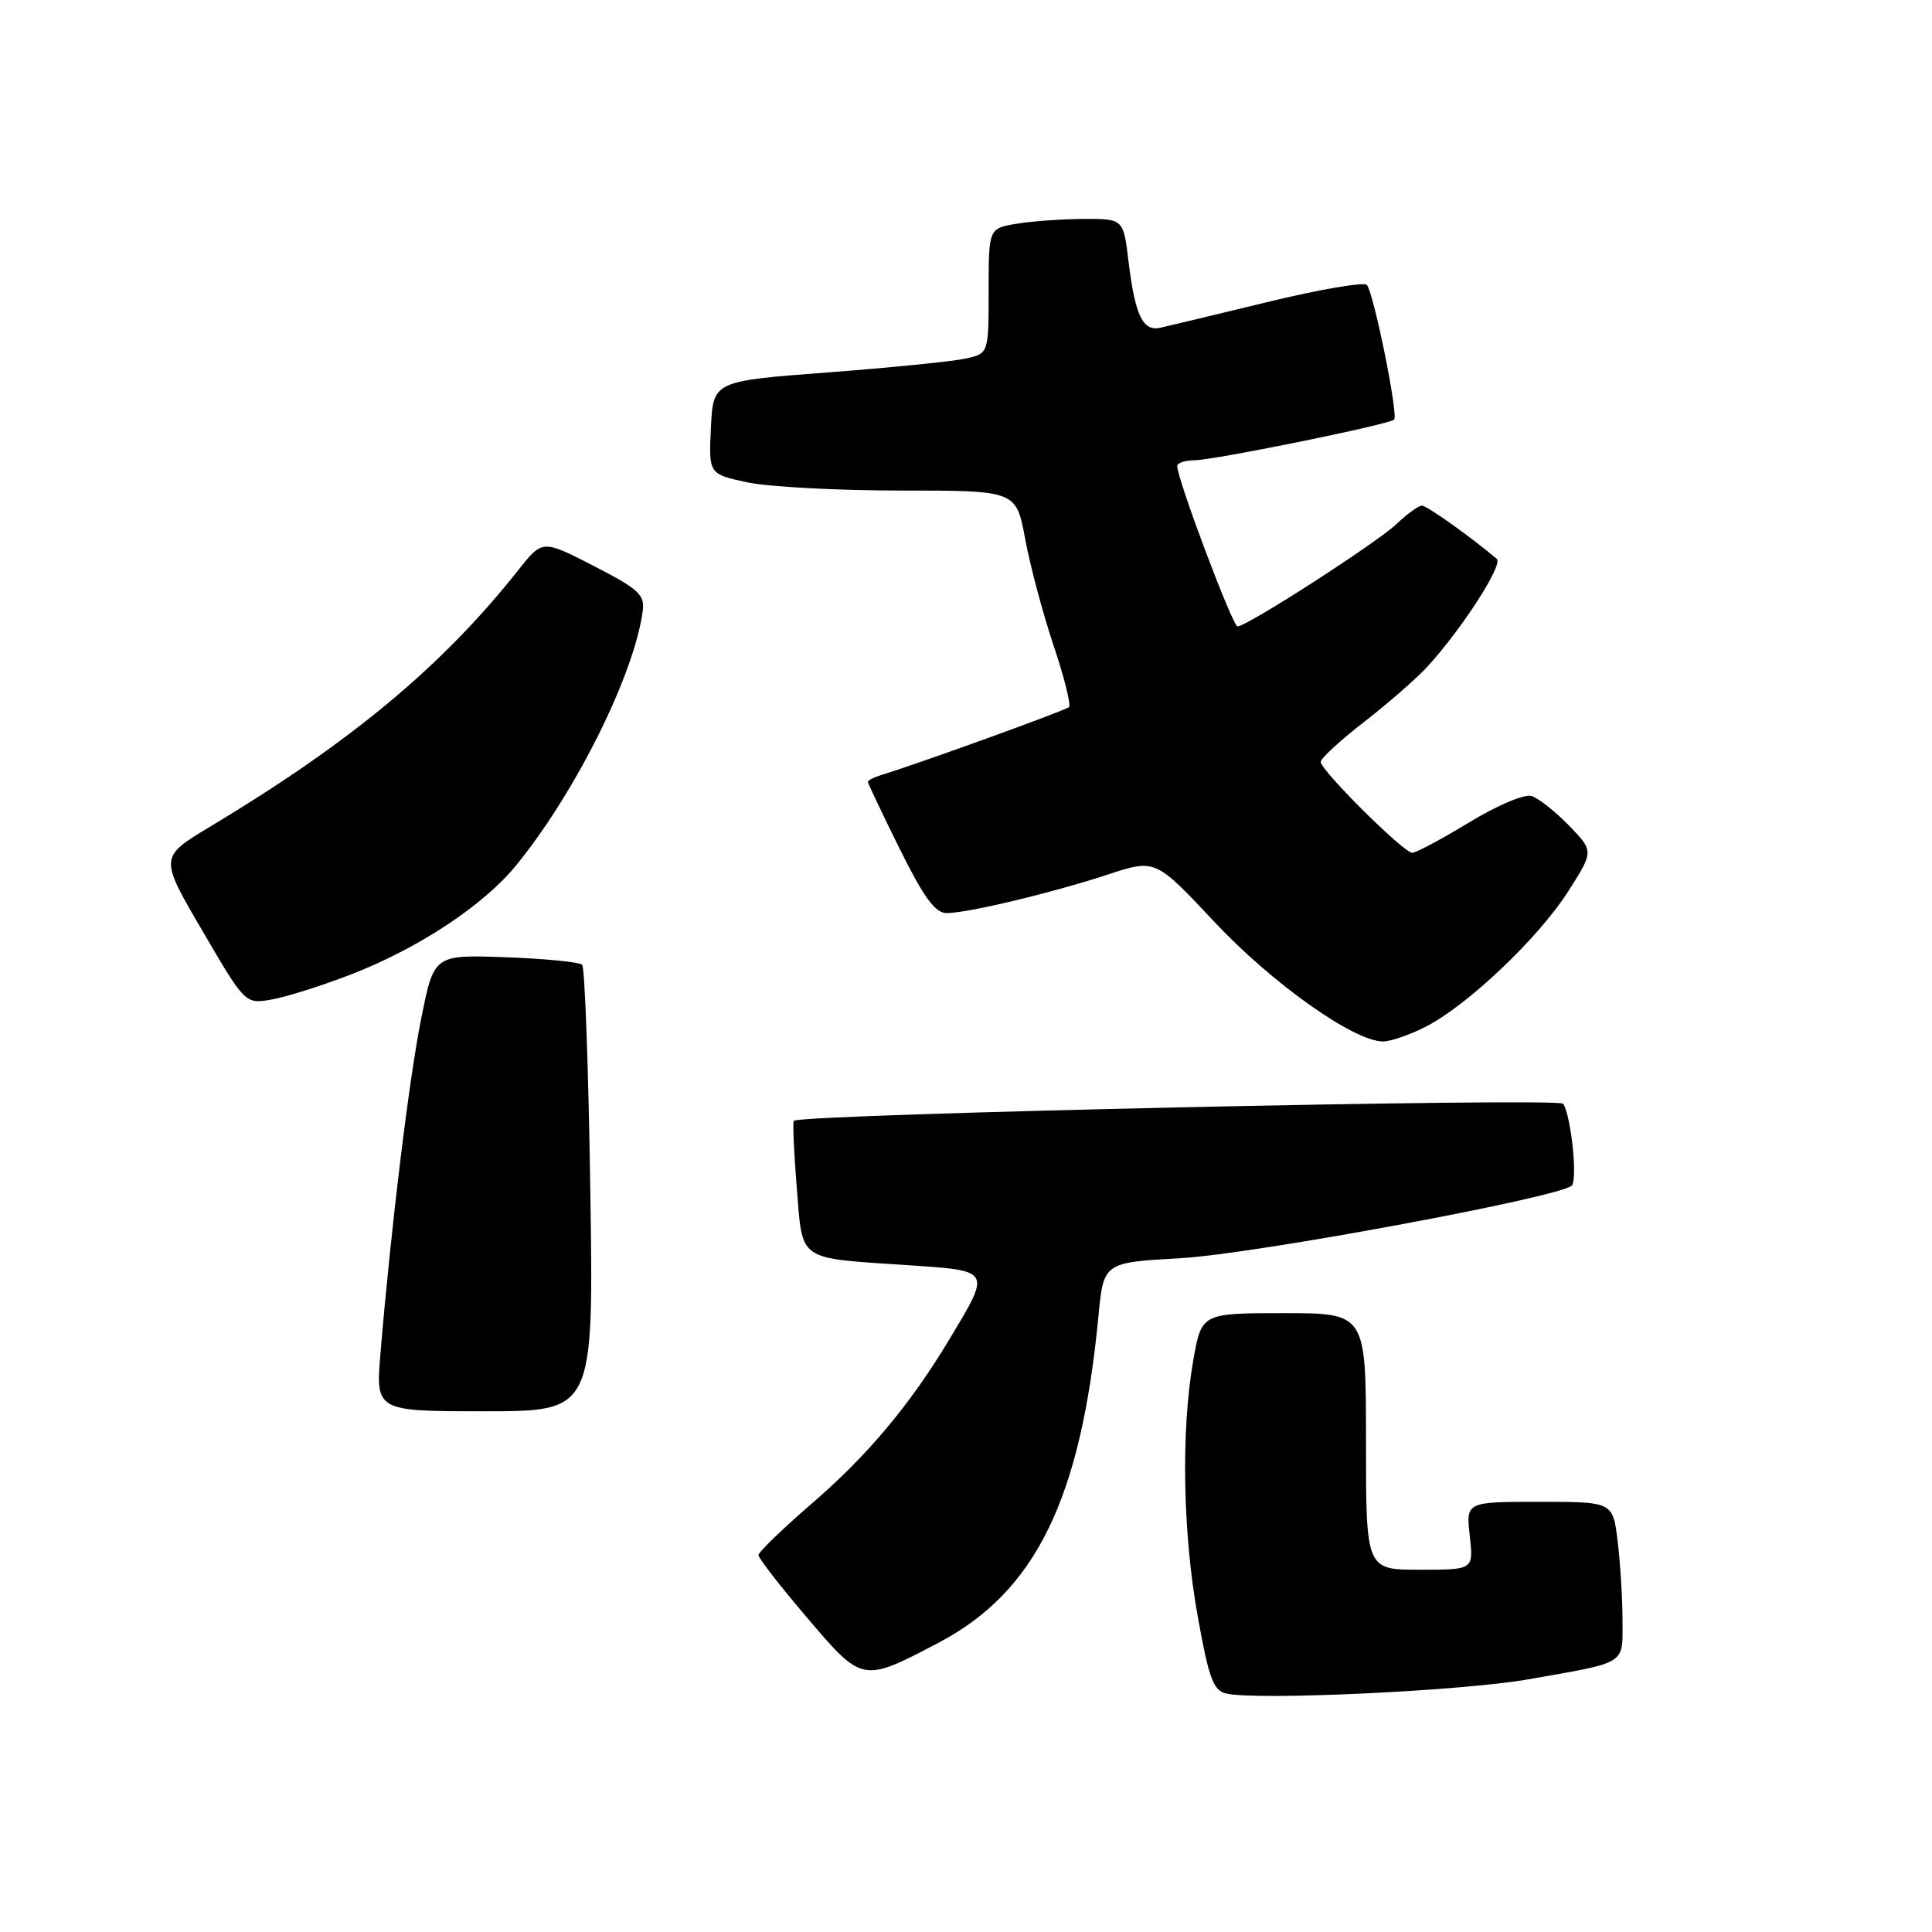 <?xml version="1.0" encoding="UTF-8" standalone="no"?>
<!DOCTYPE svg PUBLIC "-//W3C//DTD SVG 1.1//EN" "http://www.w3.org/Graphics/SVG/1.1/DTD/svg11.dtd" >
<svg xmlns="http://www.w3.org/2000/svg" xmlns:xlink="http://www.w3.org/1999/xlink" version="1.1" viewBox="0 0 256 256">
 <g >
 <path fill="currentColor"
d=" M 202.50 222.52 C 215.72 220.20 215.00 220.65 214.99 214.68 C 214.99 211.83 214.70 207.14 214.35 204.25 C 213.72 199.00 213.72 199.00 203.98 199.00 C 194.25 199.00 194.25 199.00 194.75 203.50 C 195.26 208.00 195.26 208.00 188.13 208.00 C 181.00 208.00 181.00 208.00 181.00 191.00 C 181.00 174.00 181.00 174.00 170.10 174.00 C 159.21 174.00 159.21 174.00 158.10 180.33 C 156.48 189.63 156.72 203.17 158.71 214.21 C 160.17 222.36 160.77 224.00 162.47 224.40 C 166.51 225.34 193.71 224.07 202.50 222.52 Z  M 124.33 217.69 C 137.21 210.94 143.23 198.65 145.55 174.39 C 146.23 167.29 146.23 167.29 156.49 166.71 C 166.22 166.16 206.61 158.66 208.26 157.10 C 209.06 156.34 208.19 147.89 207.13 146.25 C 206.58 145.41 106.16 147.62 105.19 148.51 C 105.02 148.66 105.19 152.62 105.57 157.31 C 106.38 167.27 105.50 166.65 120.27 167.64 C 131.46 168.40 131.35 168.21 125.78 177.50 C 120.63 186.08 114.95 192.87 107.59 199.21 C 103.69 202.58 100.50 205.66 100.50 206.06 C 100.50 206.46 103.40 210.20 106.95 214.36 C 114.29 222.98 114.24 222.98 124.33 217.69 Z  M 78.22 157.75 C 77.98 141.66 77.49 128.20 77.14 127.84 C 76.79 127.48 72.22 127.03 67.00 126.84 C 57.50 126.50 57.50 126.50 55.81 134.98 C 54.19 143.06 51.83 162.45 50.42 179.25 C 49.77 187.00 49.77 187.00 64.21 187.00 C 78.66 187.00 78.66 187.00 78.22 157.75 Z  M 188.91 136.05 C 194.44 133.22 203.80 124.35 207.77 118.15 C 211.19 112.79 211.19 112.79 207.91 109.40 C 206.10 107.54 203.87 105.78 202.95 105.48 C 202.01 105.18 198.40 106.70 194.66 108.98 C 191.02 111.19 187.63 113.00 187.13 113.00 C 185.99 113.00 175.00 102.08 175.00 100.95 C 175.00 100.49 177.59 98.11 180.75 95.66 C 183.91 93.21 187.68 89.92 189.12 88.35 C 193.65 83.43 199.21 74.81 198.34 74.06 C 194.88 71.13 189.07 67.00 188.41 67.00 C 187.97 67.00 186.46 68.09 185.05 69.43 C 182.40 71.94 165.24 83.00 163.98 83.00 C 163.32 83.00 155.97 63.45 155.99 61.75 C 156.00 61.34 157.01 61.00 158.25 60.99 C 160.84 60.98 184.08 56.25 184.73 55.60 C 185.32 55.02 182.00 38.70 181.11 37.75 C 180.72 37.34 174.80 38.36 167.95 40.02 C 161.10 41.68 154.71 43.22 153.74 43.43 C 151.44 43.94 150.41 41.80 149.55 34.75 C 148.86 29.00 148.86 29.00 143.68 29.01 C 140.83 29.02 136.81 29.30 134.75 29.64 C 131.00 30.26 131.00 30.26 131.00 38.55 C 131.00 46.84 131.00 46.84 127.91 47.52 C 126.21 47.89 118.00 48.72 109.66 49.35 C 94.50 50.50 94.50 50.50 94.20 56.66 C 93.91 62.81 93.91 62.81 99.00 63.91 C 101.81 64.51 110.97 65.00 119.38 65.00 C 134.65 65.00 134.65 65.00 135.84 71.41 C 136.49 74.94 138.18 81.27 139.59 85.49 C 141.01 89.71 141.93 93.40 141.65 93.69 C 141.20 94.14 121.76 101.17 116.75 102.70 C 115.79 102.99 115.00 103.40 115.00 103.60 C 115.00 103.80 116.90 107.80 119.22 112.49 C 122.46 119.00 123.92 121.00 125.47 120.99 C 128.34 120.96 139.37 118.32 146.80 115.88 C 153.09 113.81 153.09 113.81 160.91 122.15 C 168.56 130.31 179.40 138.00 183.27 138.00 C 184.26 138.00 186.80 137.12 188.91 136.05 Z  M 46.56 129.10 C 55.50 125.63 64.10 119.94 68.42 114.63 C 76.29 104.96 84.01 89.44 85.16 81.00 C 85.46 78.81 84.66 78.07 78.69 75.00 C 71.88 71.50 71.88 71.50 68.71 75.50 C 58.59 88.28 46.57 98.29 27.84 109.54 C 21.11 113.58 21.11 113.58 26.81 123.32 C 32.50 133.06 32.50 133.06 36.00 132.44 C 37.92 132.11 42.68 130.60 46.56 129.10 Z "/>
</g>
</svg>